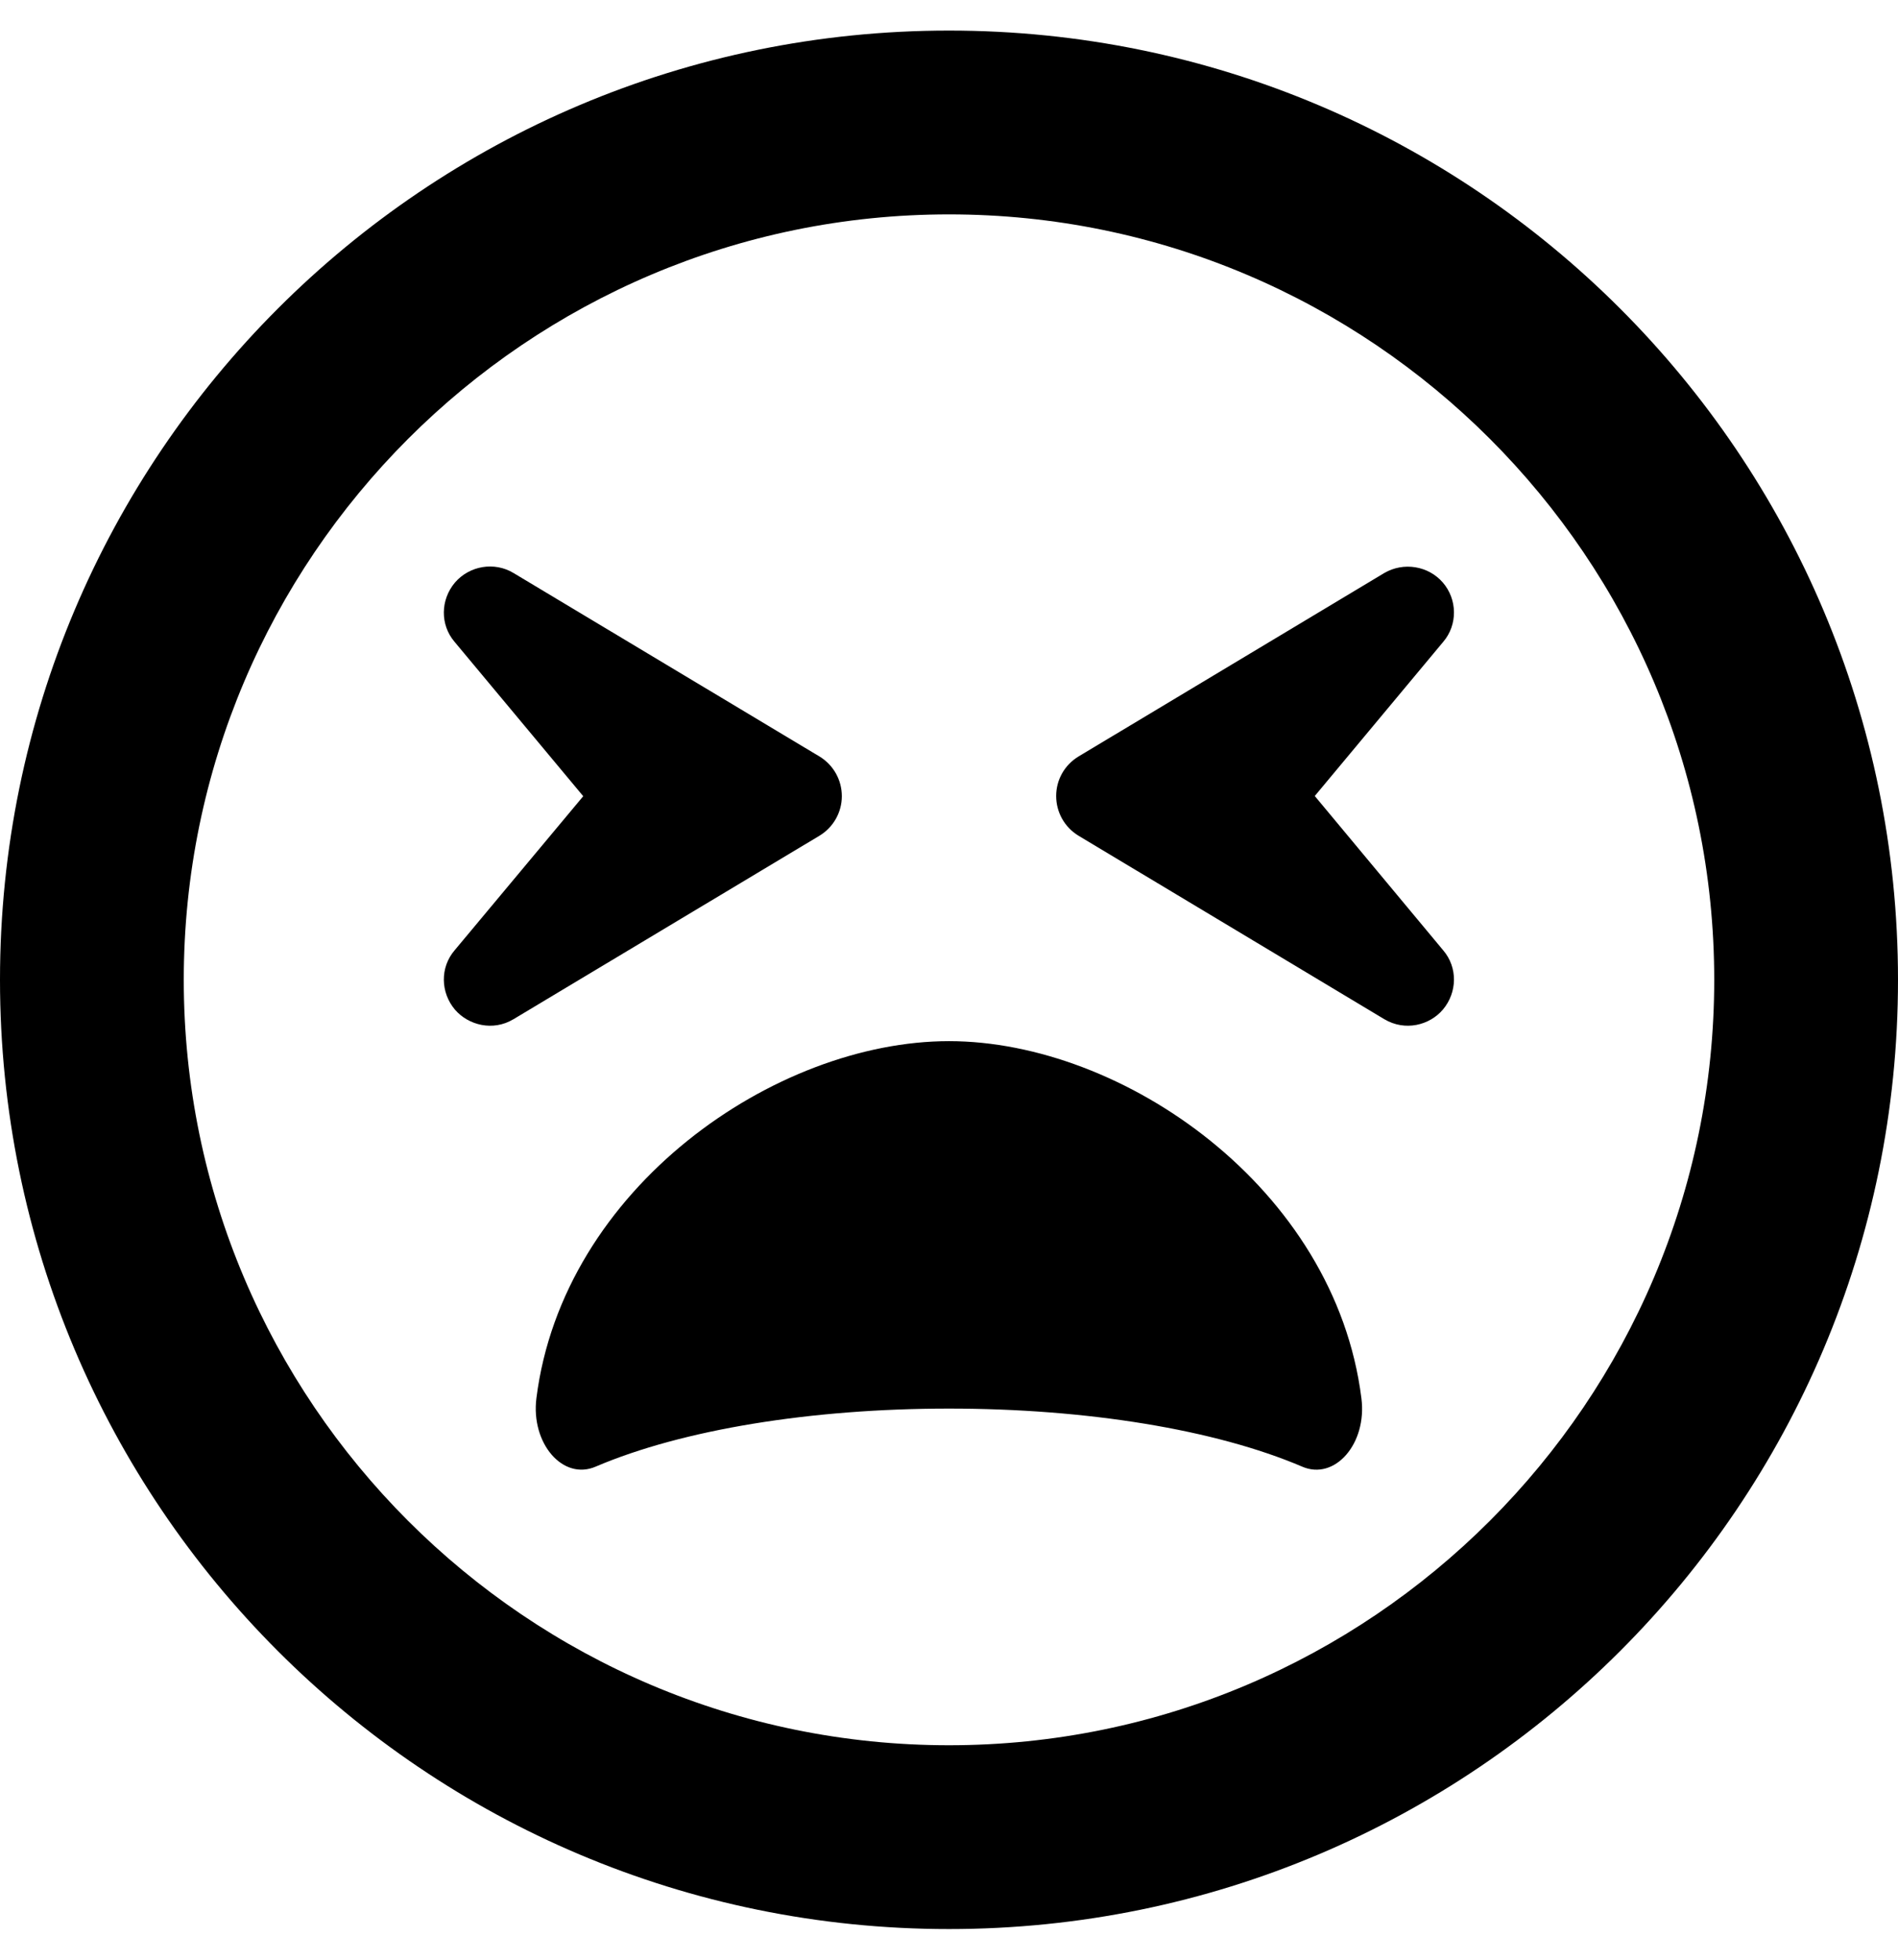 <svg height="1000" width="968.8" xmlns="http://www.w3.org/2000/svg"><path d="M484.4 15.6C752 15.6 968.8 232.4 968.8 500S752 984.4 484.4 984.4 0 767.6 0 500 216.8 15.6 484.4 15.6zm0 875C699.8 890.6 875 715.4 875 500S699.8 109.4 484.4 109.4 93.8 284.6 93.8 500s175.1 390.6 390.6 390.6zM736.5 297.3c7.4 8.6 7.6 21.5 .2 30.2l-65.6 78.7 65.6 78.8c7.4 8.7 7.2 21.4 -.2 30.2 -6.8 8 -19.3 11.2 -29.9 4.9L550.4 426.4c-7 -4.3 -11.3 -11.9 -11.3 -20.2s4.3 -15.8 11.3 -20.1l156.2 -93.7c9.8 -5.7 22.5 -3.7 29.9 4.9zm-306.8 109c0 8.2 -4.3 15.8 -11.3 20.1l-156.3 93.7c-10.5 6.3 -23 3.1 -29.9 -4.9 -7.4 -8.8 -7.6 -21.5 -.2 -30.2l65.7 -78.7L232 327.5c-7.4 -8.7 -7.2 -21.4 .2 -30.2 7.4 -8.6 20.1 -10.8 29.9 -4.9l156.3 93.7c7 4.3 11.3 11.9 11.3 20.2zm54.7 125c88.6 0 197 74.8 210.5 182.2 3 23.2 -13.6 42.2 -30.3 34.9C620.3 729.5 554.7 718.8 484.4 718.8s-136 10.7 -180.3 29.6c-16.8 7.3 -33.2 -11.9 -30.3 -34.9C287.3 606.1 395.7 531.3 484.4 531.3z"/></svg>